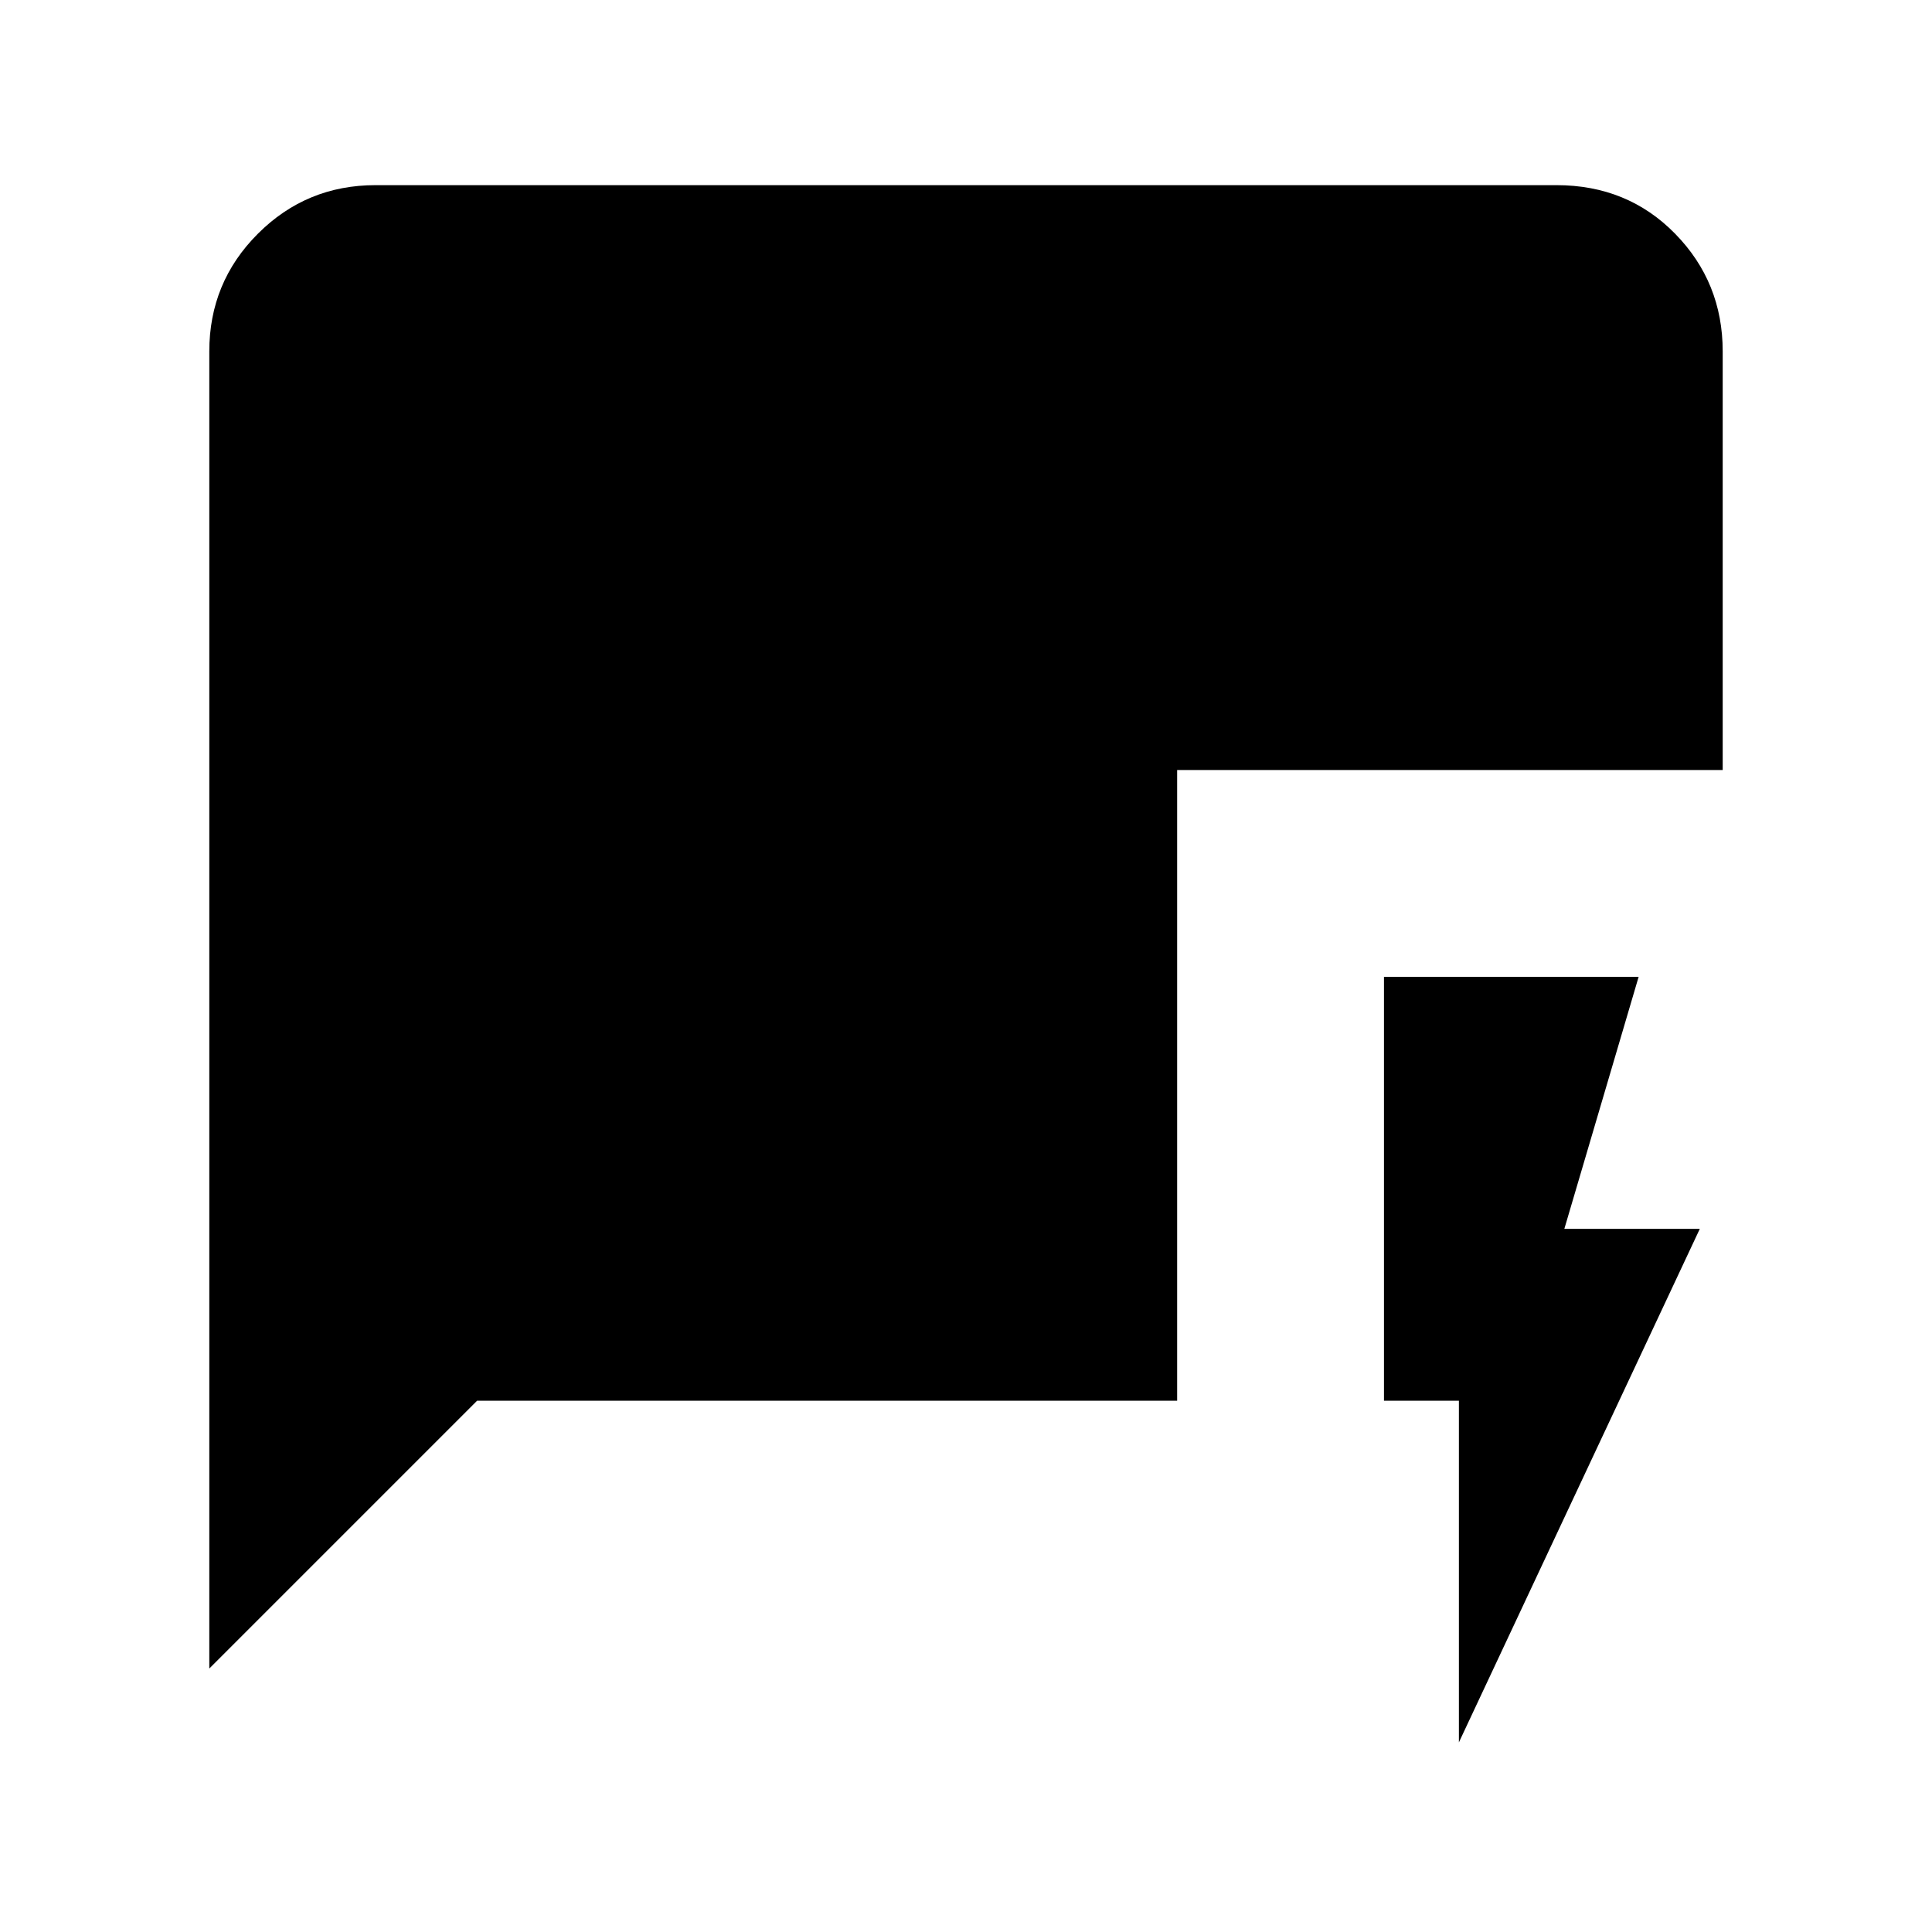 <svg xmlns="http://www.w3.org/2000/svg" height="20" viewBox="0 -960 960 960" width="20"><path d="M724.92-94.23V-264h-37.23v-210.62h126.54l-36.92 125.24h67.31L724.92-94.23ZM104-130.92v-654.46q0-34.35 24.14-58.48Q152.27-868 186.62-868h586.76q35.35 0 58.98 24.14Q856-819.73 856-785.38v208H584.92V-264H237.08L104-130.92Z"/></svg>